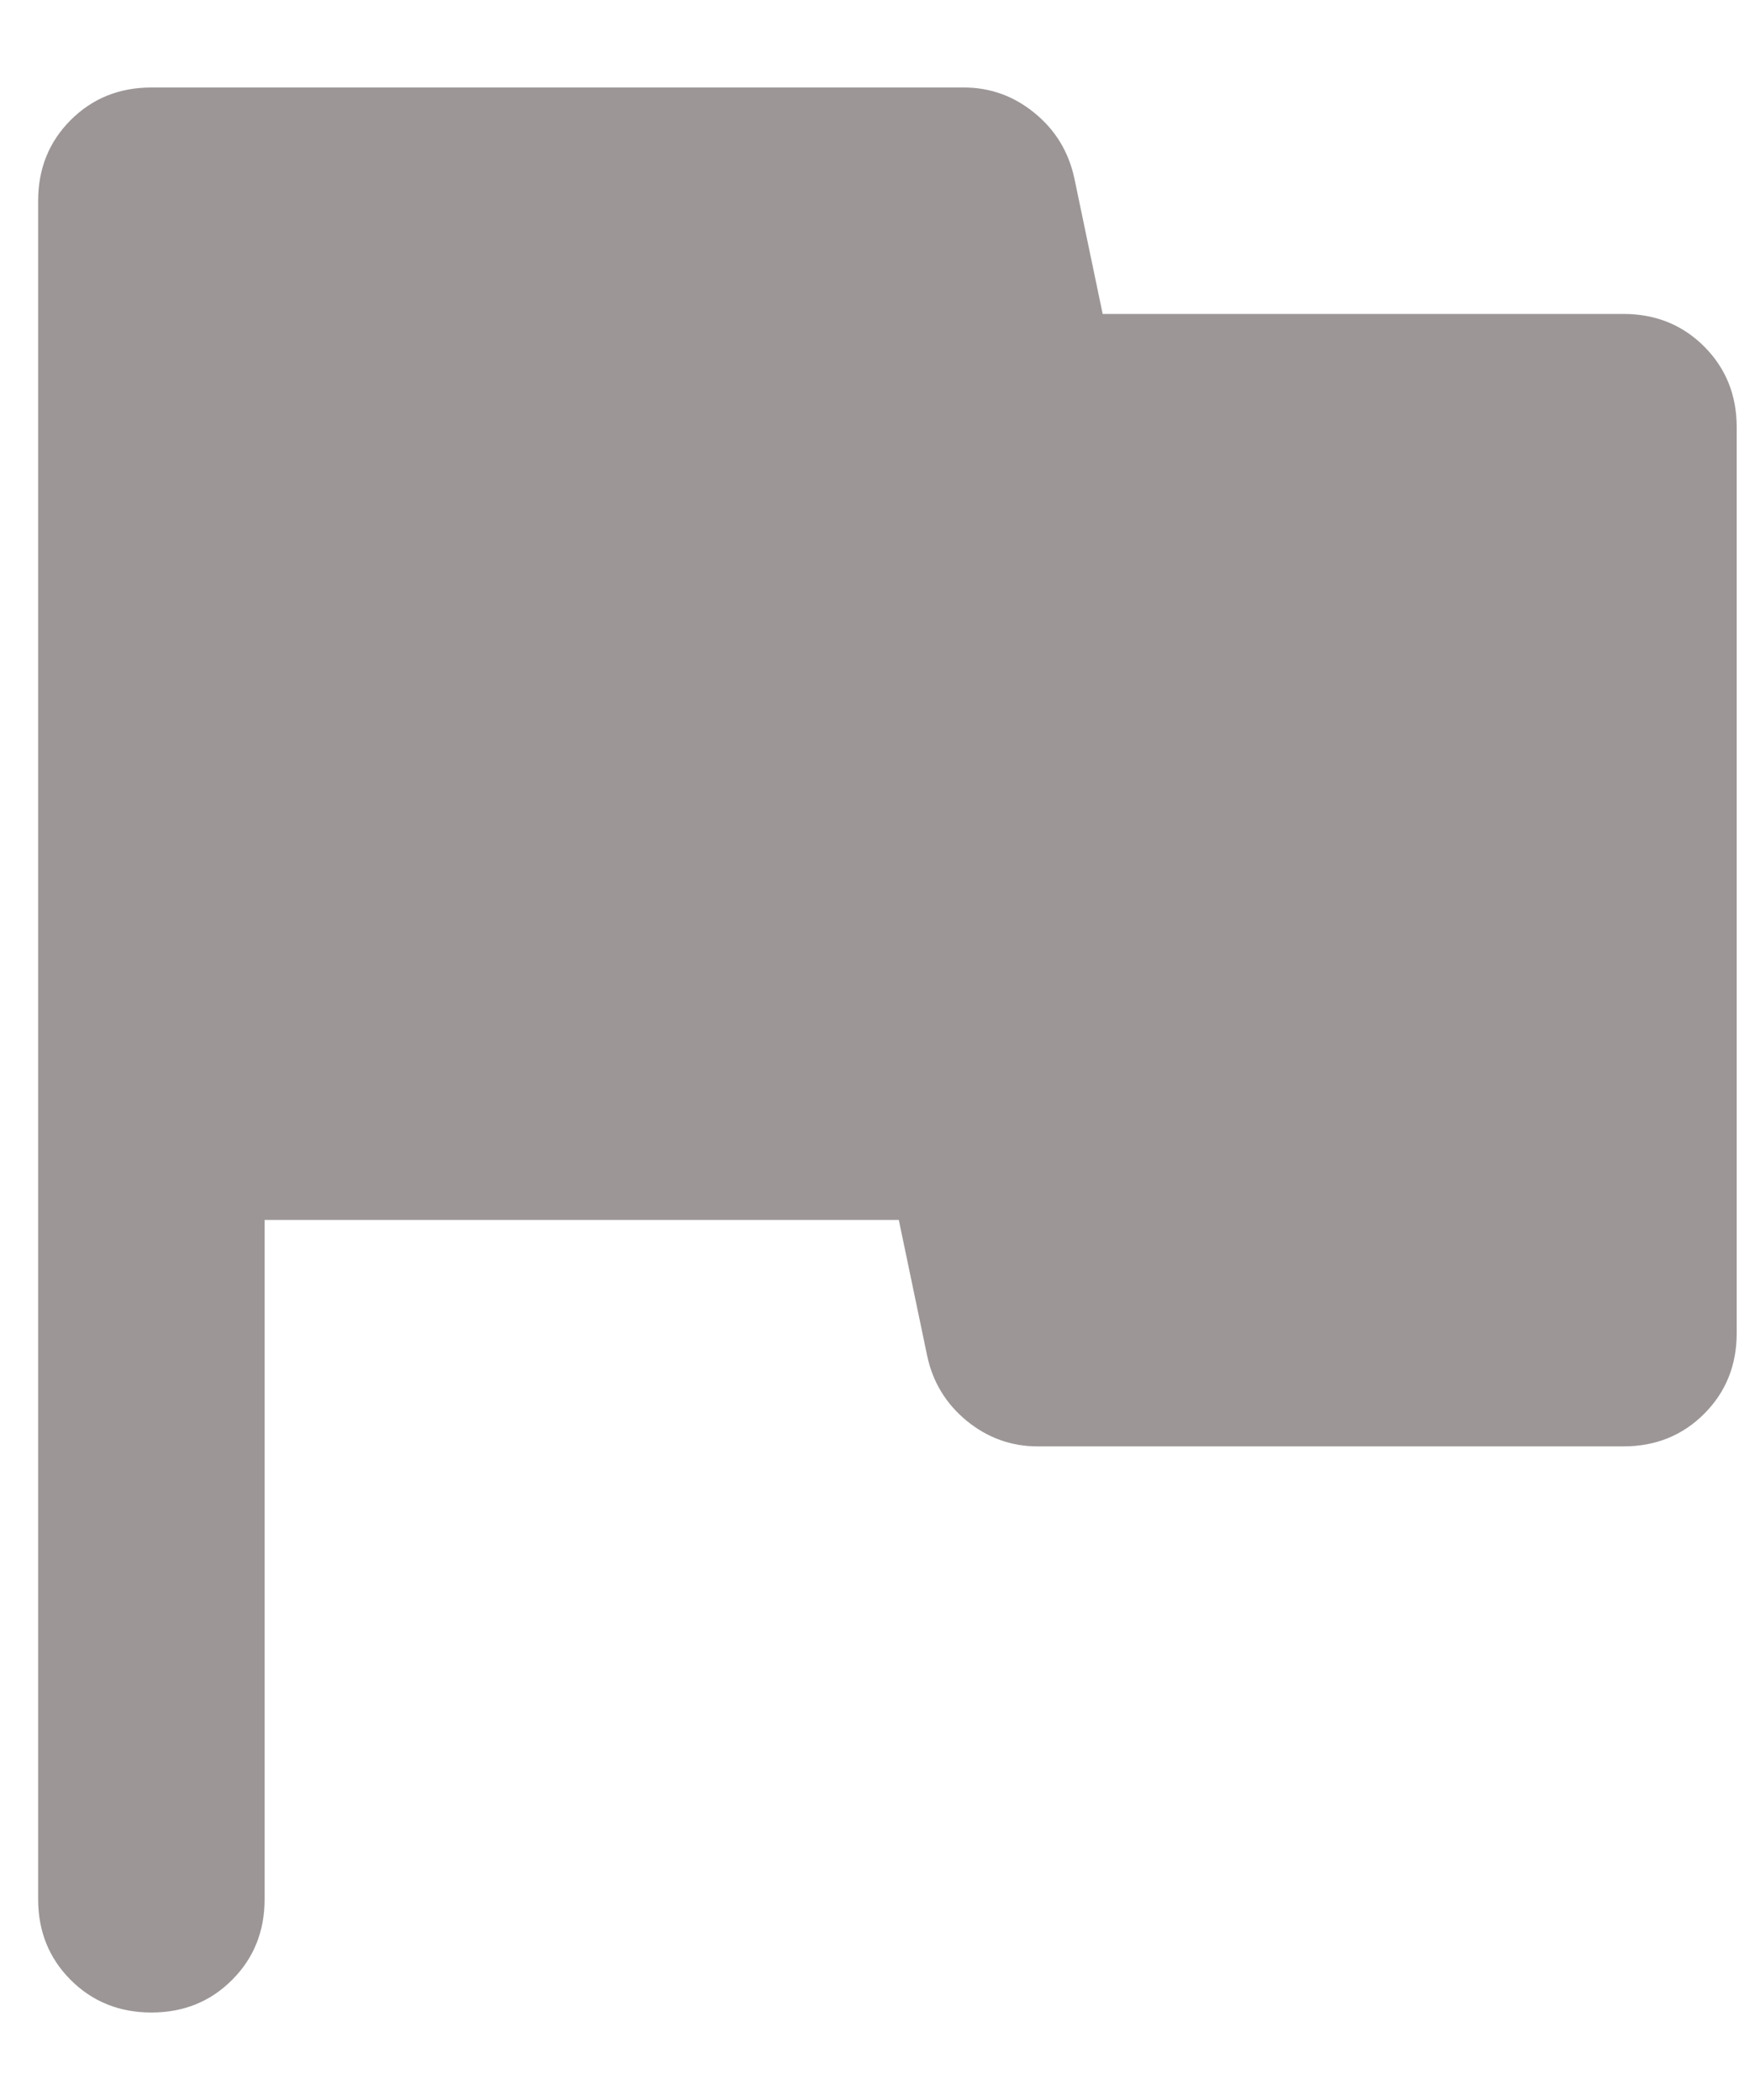 <svg width="10" height="12" viewBox="0 0 10 12" fill="none" xmlns="http://www.w3.org/2000/svg">
<path d="M0.865 11.5C0.682 11.5 0.528 11.438 0.404 11.314C0.28 11.19 0.218 11.036 0.218 10.853V1.147C0.218 0.964 0.28 0.81 0.404 0.686C0.528 0.562 0.682 0.5 0.865 0.5H5.508C5.659 0.5 5.794 0.549 5.912 0.646C6.031 0.743 6.106 0.867 6.139 1.018L6.301 1.794H9.277C9.46 1.794 9.614 1.856 9.738 1.98C9.862 2.104 9.924 2.258 9.924 2.441V7.618C9.924 7.801 9.862 7.955 9.738 8.079C9.614 8.203 9.46 8.265 9.277 8.265H5.929C5.778 8.265 5.643 8.216 5.524 8.119C5.406 8.022 5.33 7.898 5.298 7.747L5.136 6.971H1.512V10.853C1.512 11.036 1.45 11.19 1.326 11.314C1.202 11.438 1.049 11.5 0.865 11.5Z" fill="#9C9696"/>
</svg>
